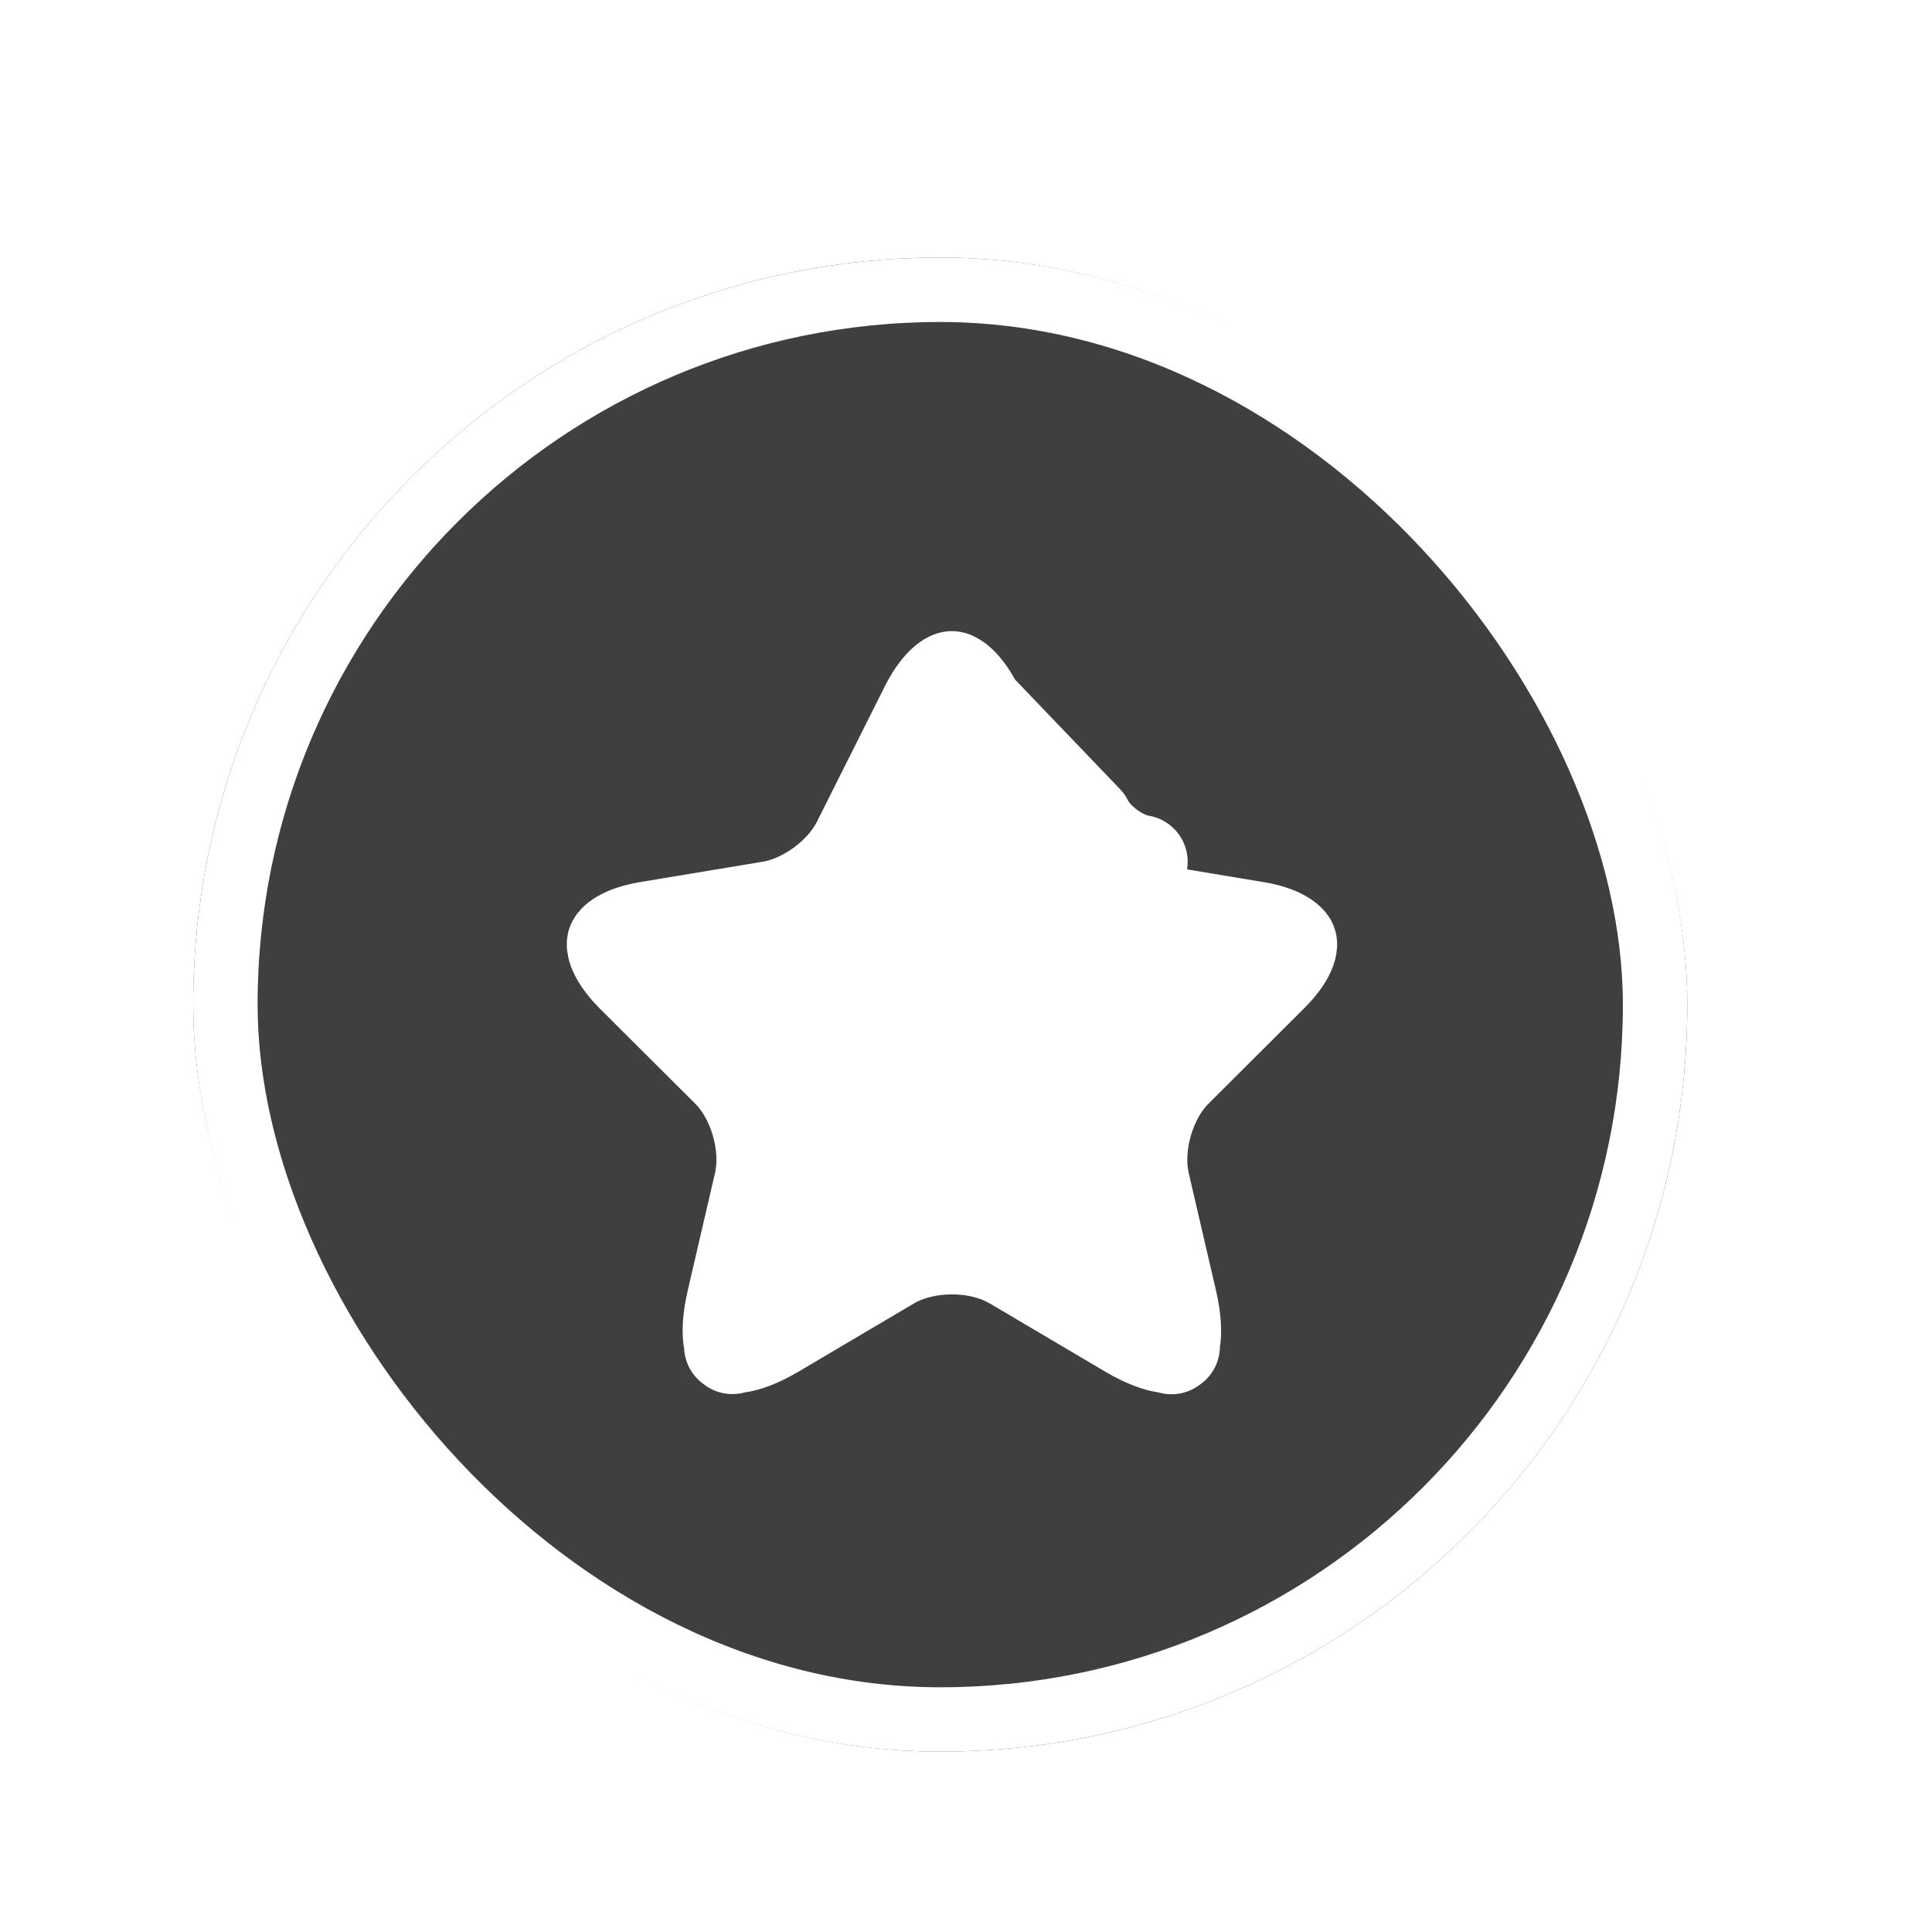 <svg width="30" height="30" viewBox="0 0 30 30" fill="none" xmlns="http://www.w3.org/2000/svg">
<g filter="url(#filter0_dd_4406_1942)">
<rect x="3" y="2" width="23.2" height="23.2" rx="11.6" fill="#3F3F3F"/>
<rect x="3.5" y="2.5" width="22.2" height="22.2" rx="11.1" stroke="white"/>
<path d="M15.167 8.98L15.166 8.978C15.058 8.76 14.952 8.639 14.877 8.578C14.84 8.549 14.814 8.536 14.8 8.53C14.787 8.525 14.781 8.525 14.78 8.525L14.78 8.525C14.779 8.525 14.773 8.525 14.759 8.53C14.745 8.536 14.718 8.549 14.681 8.579C14.605 8.64 14.498 8.762 14.388 8.98C14.388 8.98 14.388 8.981 14.388 8.981L13.337 11.077C13.2 11.355 12.978 11.581 12.762 11.741C12.545 11.901 12.265 12.045 11.964 12.096L11.963 12.096L10.055 12.413C10.055 12.413 10.055 12.413 10.055 12.413C10.055 12.413 10.055 12.413 10.055 12.413C9.825 12.451 9.685 12.514 9.608 12.566C9.57 12.592 9.55 12.613 9.541 12.625C9.531 12.637 9.529 12.644 9.528 12.646C9.527 12.649 9.525 12.656 9.526 12.671C9.527 12.687 9.531 12.715 9.546 12.757C9.579 12.844 9.656 12.977 9.82 13.141C9.82 13.141 9.82 13.141 9.82 13.142L11.303 14.62C11.303 14.62 11.303 14.62 11.303 14.62C11.303 14.62 11.303 14.62 11.303 14.62C11.538 14.854 11.687 15.157 11.767 15.438C11.848 15.719 11.882 16.053 11.81 16.373L11.809 16.378L11.809 16.378L11.384 18.209L11.384 18.209C11.315 18.507 11.316 18.707 11.338 18.823C11.347 18.867 11.356 18.893 11.363 18.907C11.379 18.91 11.408 18.911 11.455 18.905C11.574 18.89 11.767 18.831 12.031 18.674L12.032 18.674L13.819 17.618L13.824 17.614L13.824 17.614C14.125 17.44 14.473 17.374 14.782 17.374C15.09 17.374 15.44 17.44 15.74 17.617L15.741 17.617L17.528 18.673C17.528 18.673 17.529 18.674 17.529 18.674C17.795 18.831 17.99 18.891 18.11 18.907C18.155 18.912 18.183 18.911 18.2 18.909C18.206 18.895 18.215 18.869 18.223 18.827C18.245 18.71 18.246 18.509 18.177 18.209L17.752 16.378L17.751 16.373L17.751 16.373C17.679 16.053 17.713 15.719 17.794 15.438C17.874 15.157 18.023 14.854 18.257 14.62C18.258 14.62 18.258 14.62 18.258 14.62L19.741 13.141L19.742 13.139C19.908 12.976 19.986 12.843 20.018 12.757C20.033 12.715 20.037 12.687 20.038 12.671C20.039 12.657 20.037 12.65 20.036 12.648C20.035 12.645 20.033 12.638 20.023 12.626C20.013 12.614 19.993 12.592 19.955 12.567C19.877 12.514 19.736 12.451 19.506 12.413C19.506 12.413 19.506 12.413 19.506 12.413L17.599 12.096C17.599 12.096 17.599 12.096 17.599 12.096L17.599 12.096L17.717 11.381C17.394 11.328 17.012 11.047 16.868 10.755L15.167 8.98ZM15.167 8.98L16.219 11.077L15.167 8.98ZM18.191 18.925C18.19 18.925 18.191 18.924 18.193 18.922C18.192 18.924 18.191 18.925 18.191 18.925ZM18.214 18.906C18.216 18.905 18.218 18.905 18.218 18.905C18.218 18.905 18.217 18.905 18.214 18.906ZM11.347 18.903C11.347 18.903 11.348 18.904 11.351 18.905C11.348 18.904 11.347 18.903 11.347 18.903ZM11.369 18.919C11.371 18.92 11.372 18.922 11.372 18.922C11.372 18.922 11.371 18.921 11.369 18.919Z" fill="white" stroke="white" stroke-width="1.45" stroke-linecap="round" stroke-linejoin="round"/>
</g>
<defs>
<filter id="filter0_dd_4406_1942" x="0" y="0" width="29.2" height="29.2" filterUnits="userSpaceOnUse" color-interpolation-filters="sRGB">
<feFlood flood-opacity="0" result="BackgroundImageFix"/>
<feColorMatrix in="SourceAlpha" type="matrix" values="0 0 0 0 0 0 0 0 0 0 0 0 0 0 0 0 0 0 127 0" result="hardAlpha"/>
<feOffset dy="1"/>
<feGaussianBlur stdDeviation="1"/>
<feColorMatrix type="matrix" values="0 0 0 0 0.063 0 0 0 0 0.094 0 0 0 0 0.157 0 0 0 0.06 0"/>
<feBlend mode="normal" in2="BackgroundImageFix" result="effect1_dropShadow_4406_1942"/>
<feColorMatrix in="SourceAlpha" type="matrix" values="0 0 0 0 0 0 0 0 0 0 0 0 0 0 0 0 0 0 127 0" result="hardAlpha"/>
<feOffset dy="1"/>
<feGaussianBlur stdDeviation="1.5"/>
<feColorMatrix type="matrix" values="0 0 0 0 0.063 0 0 0 0 0.094 0 0 0 0 0.157 0 0 0 0.1 0"/>
<feBlend mode="normal" in2="effect1_dropShadow_4406_1942" result="effect2_dropShadow_4406_1942"/>
<feBlend mode="normal" in="SourceGraphic" in2="effect2_dropShadow_4406_1942" result="shape"/>
</filter>
</defs>
</svg>
